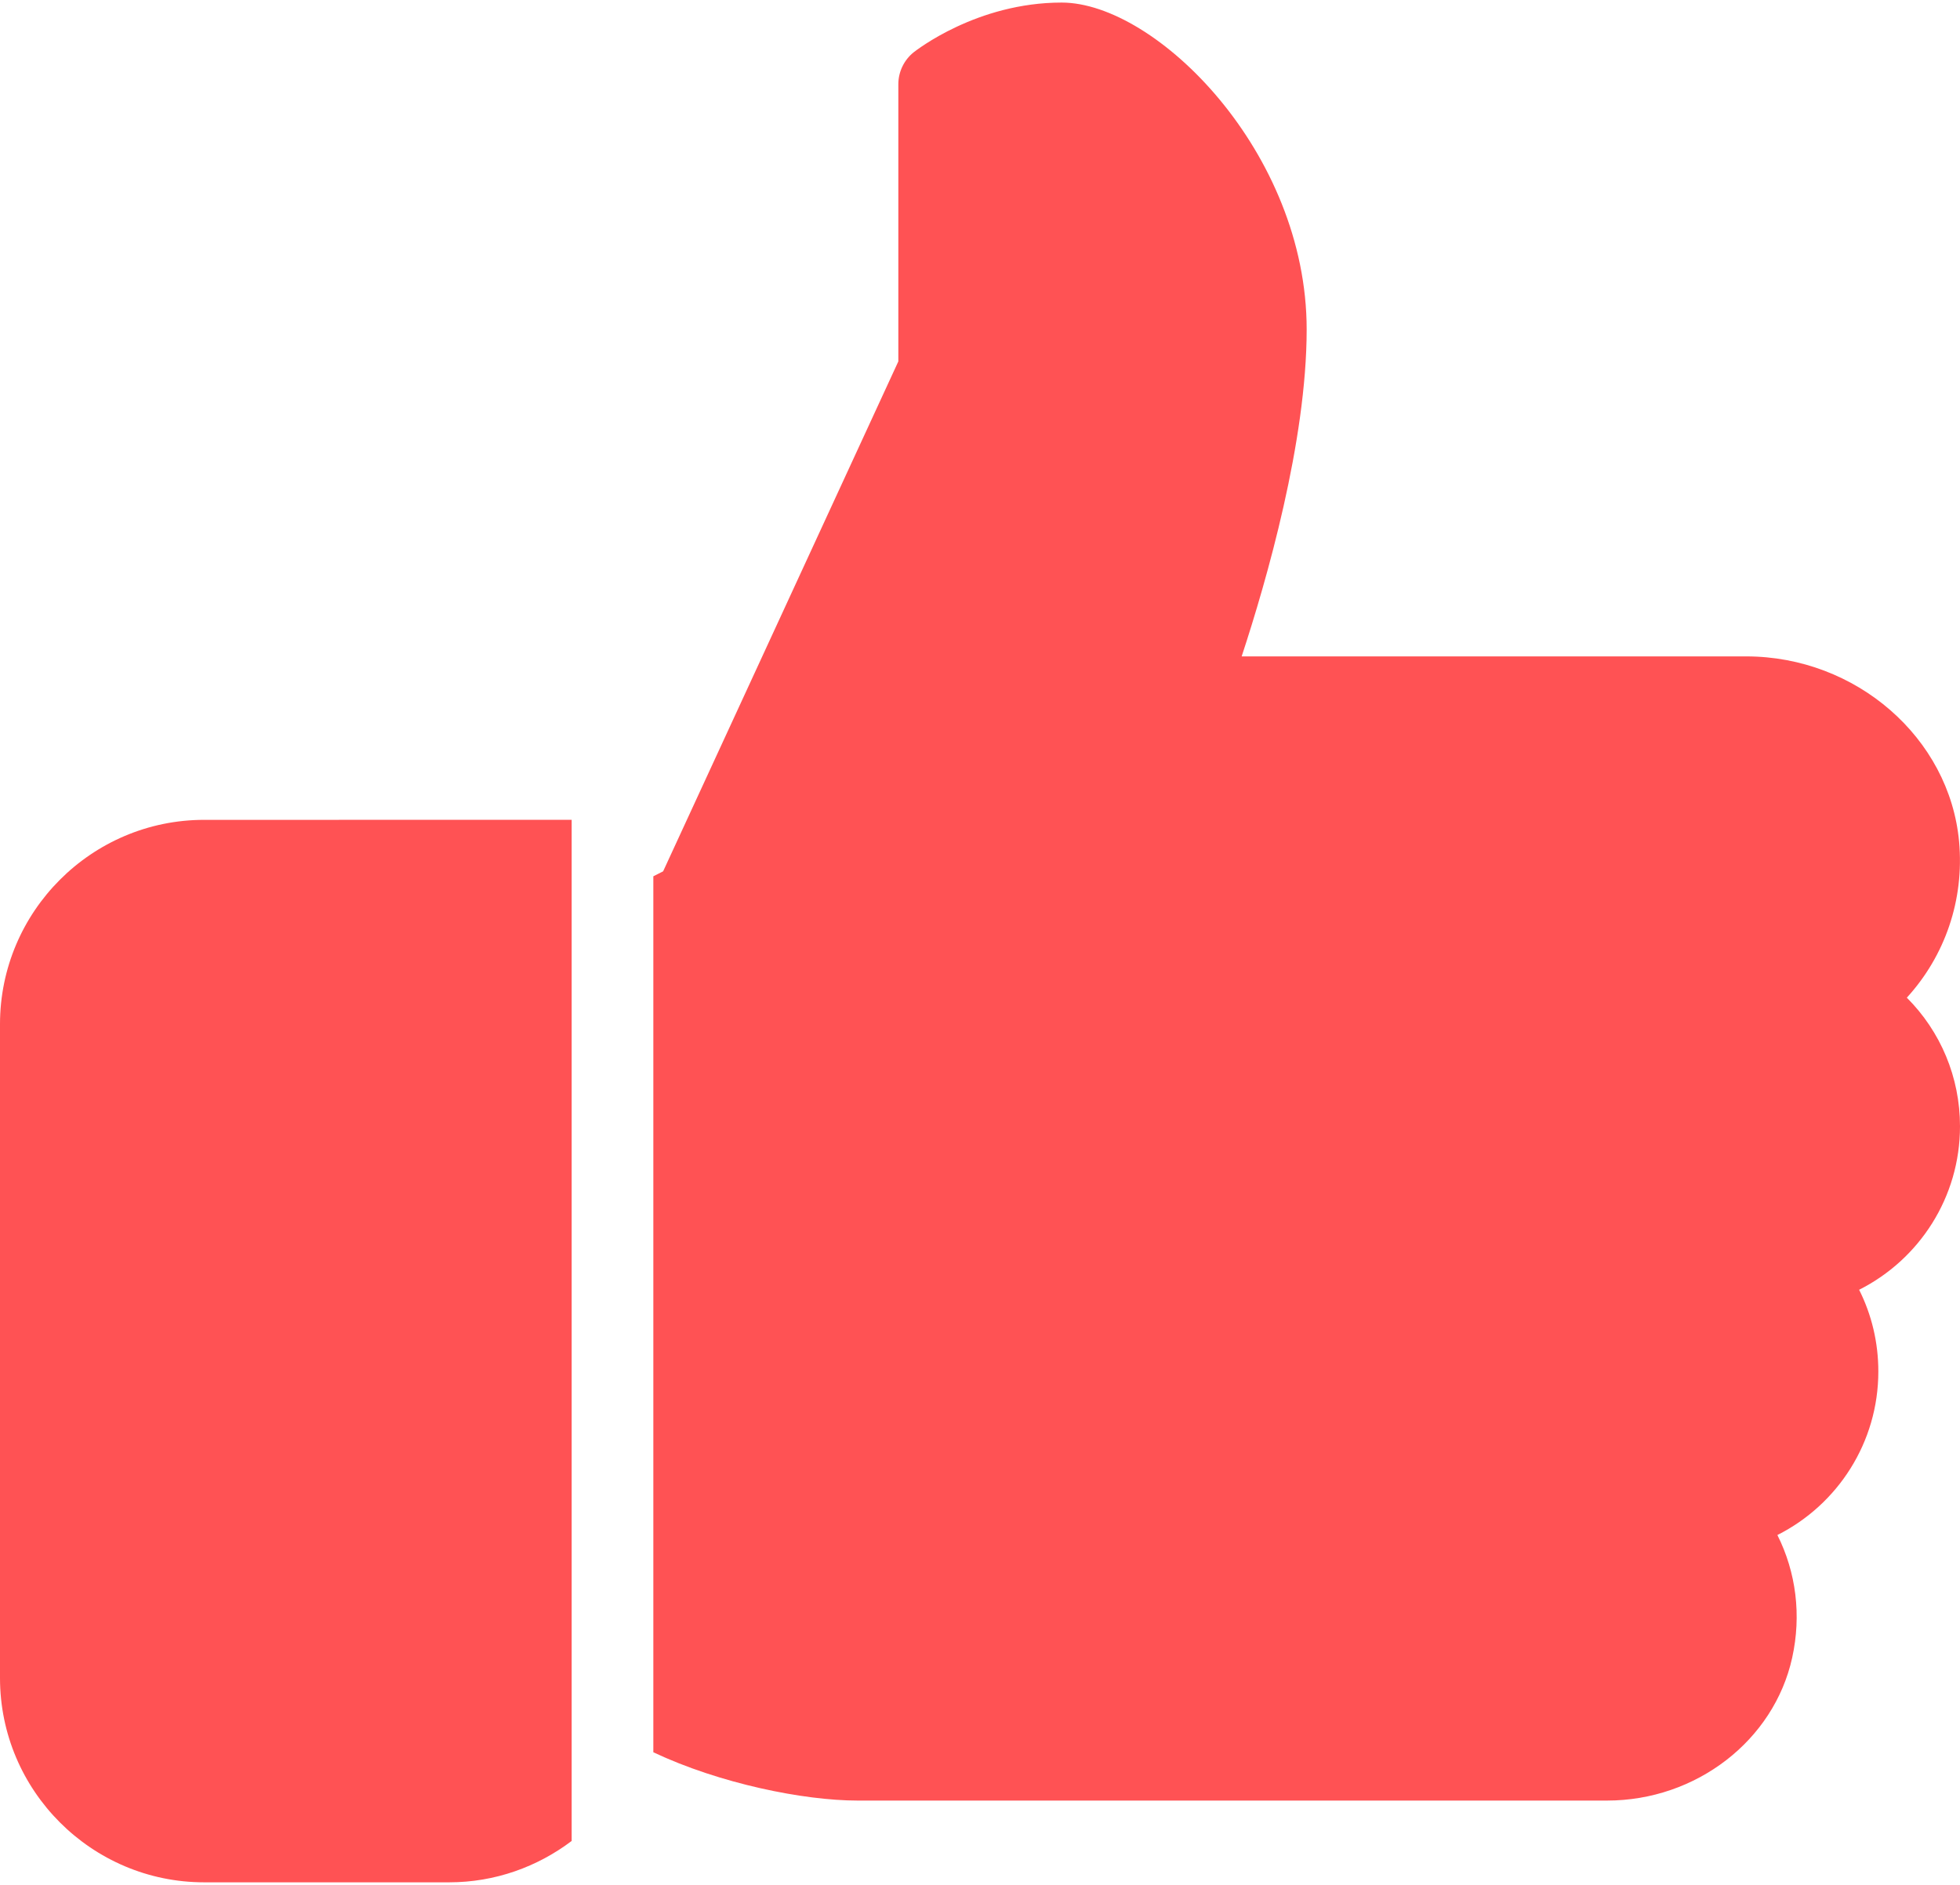 <svg height="75" viewBox="0 0 78 75" width="78" xmlns="http://www.w3.org/2000/svg"><g fill="#ff5254"><path d="m8.125 32.622c-4.478 0-8.125 3.649-8.125 8.13v26.016c0 4.481 3.647 8.13 8.125 8.13h9.75c1.83 0 3.513-.618 4.875-1.646v-40.631z"/><path d="m78 44.817c0-1.954-.773-3.776-2.116-5.119 1.518-1.662 2.291-3.889 2.08-6.208-.38-4.133-4.102-7.372-8.476-7.372h-20.075c.995-3.021 2.587-8.559 2.587-13.008 0-7.054-5.99-13.008-9.75-13.008-3.377 0-5.788 1.902-5.892 1.98-.383.309-.608.777-.608 1.271v11.028l-9.36 20.289-.39.198v34.855c2.645 1.249 5.993 1.922 8.125 1.922h29.832c3.539 0 6.637-2.387 7.364-5.681.374-1.694.156-3.402-.588-4.885 2.402-1.21 4.017-3.685 4.017-6.507 0-1.151-.263-2.254-.764-3.252 2.402-1.21 4.014-3.685 4.014-6.504z"/></g></svg>